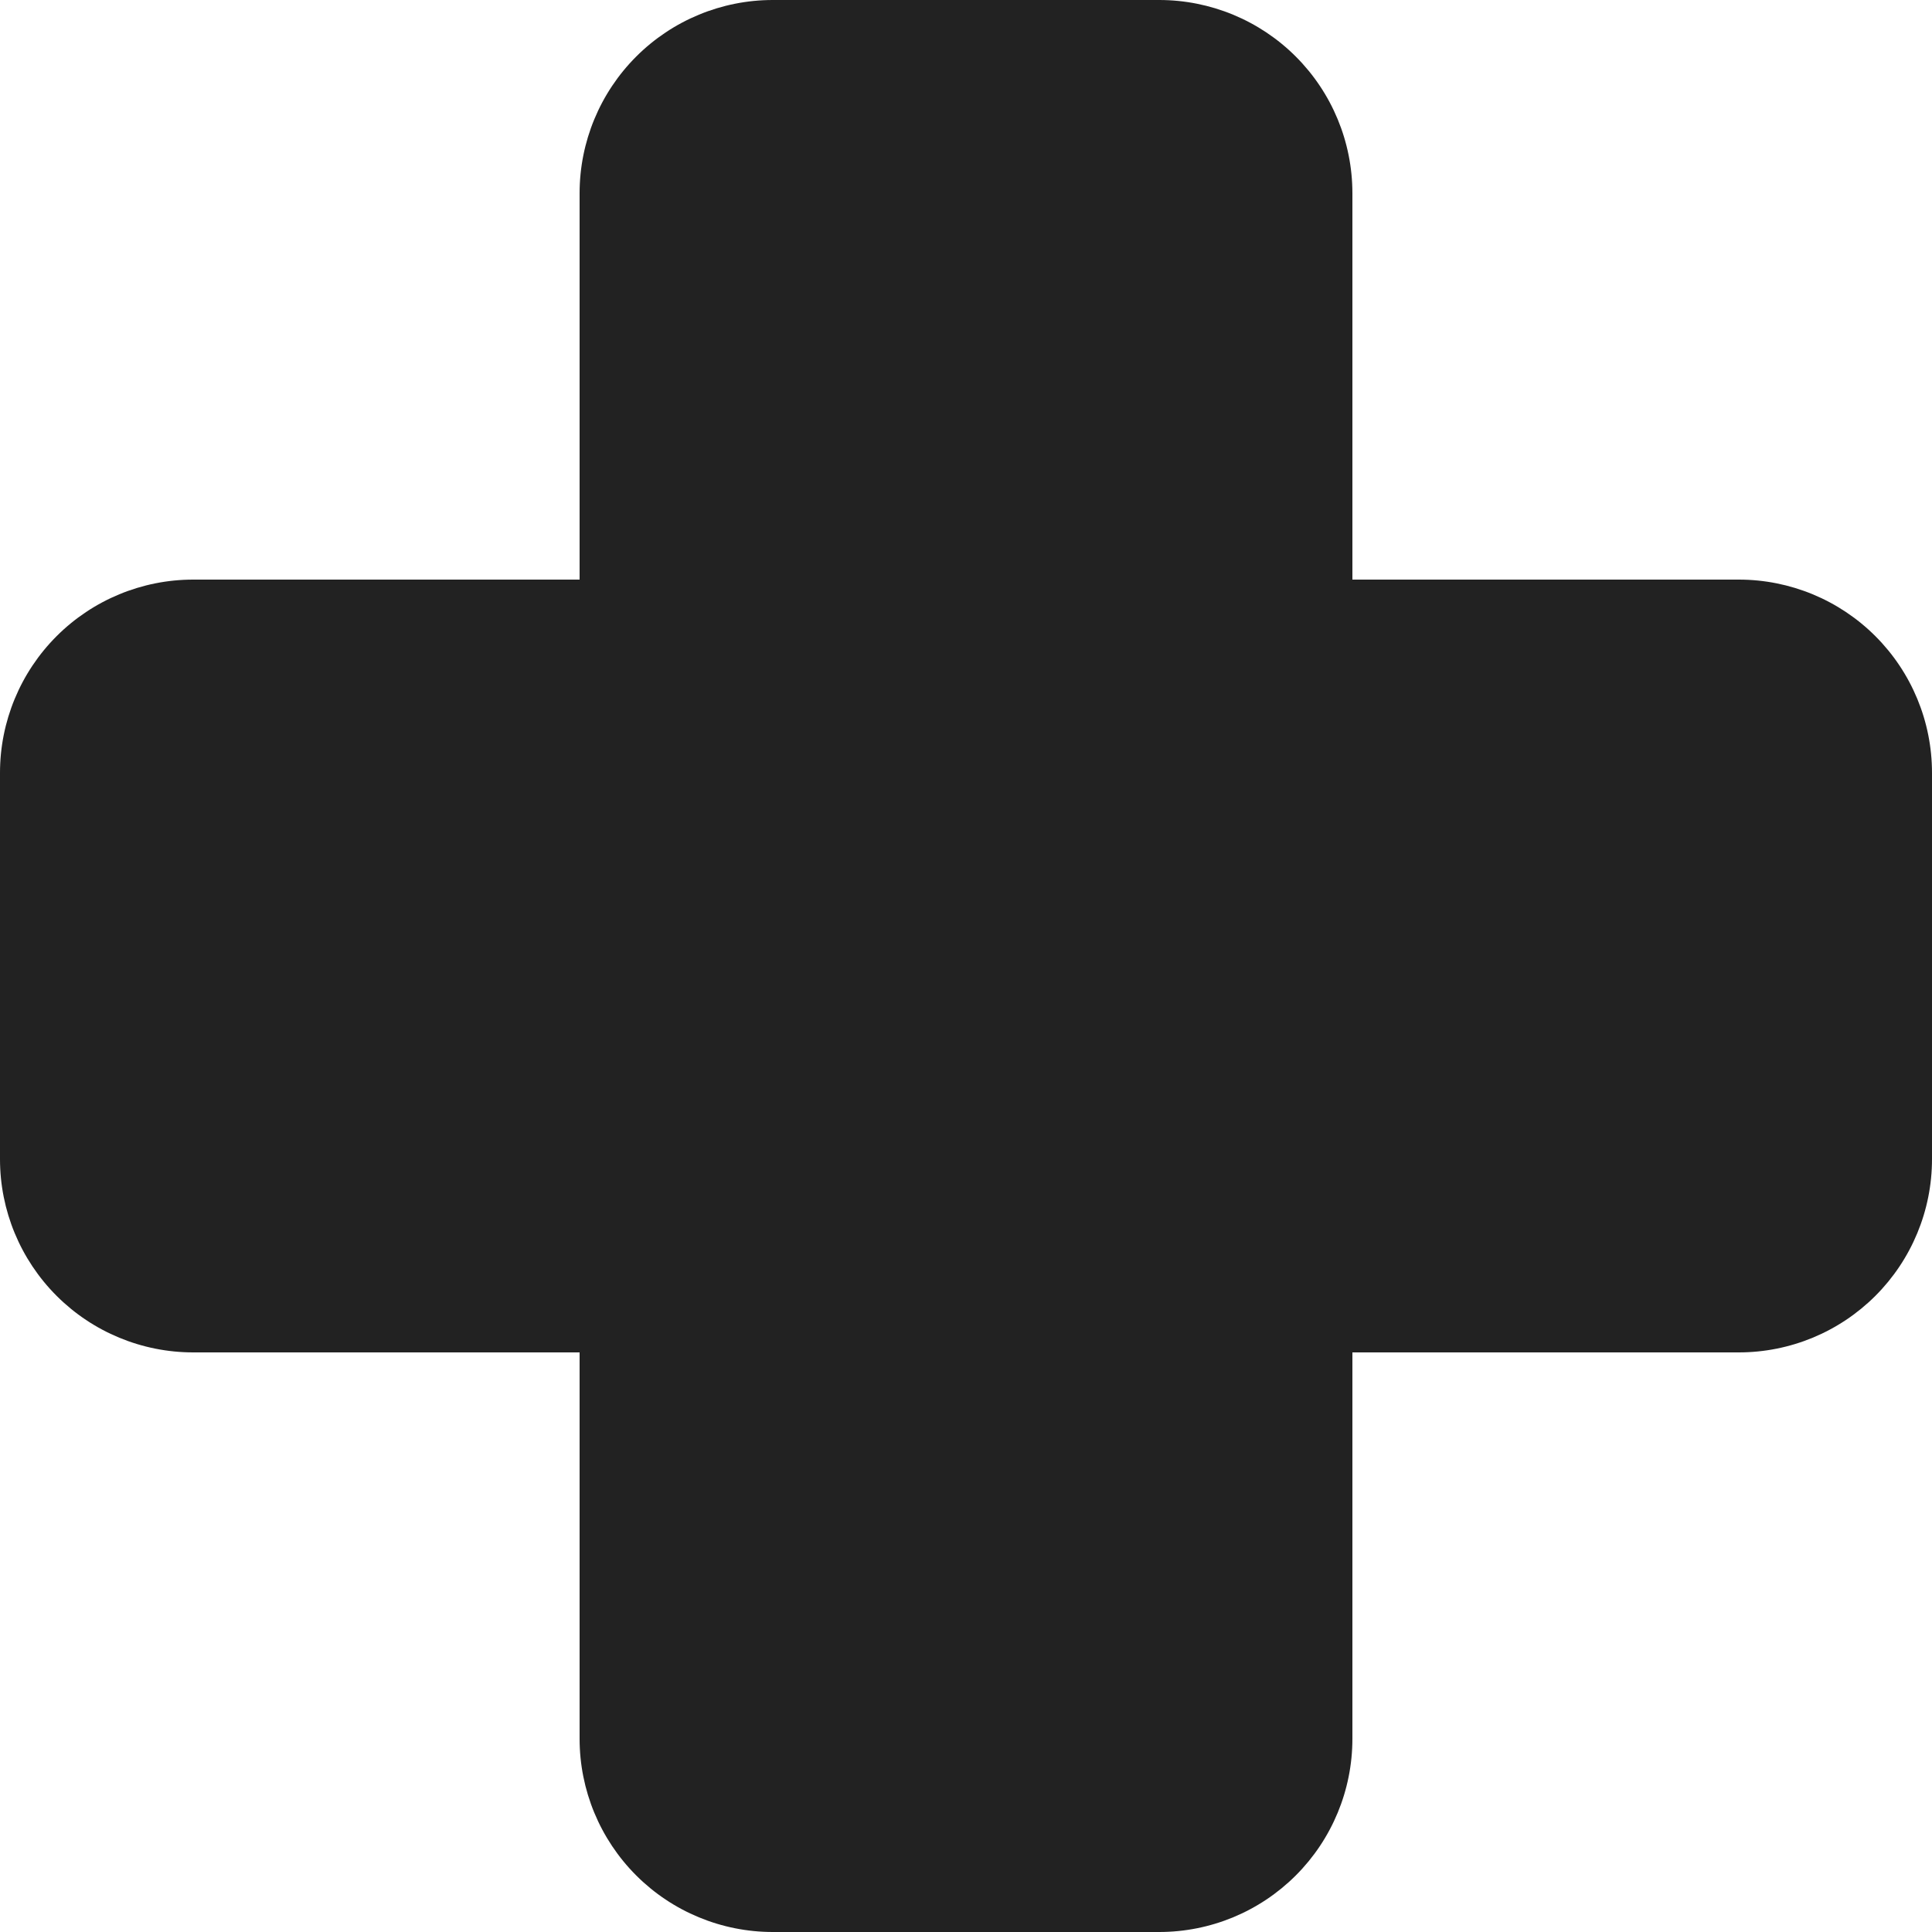 <svg width="80" height="80" viewBox="0 0 80 80" fill="none" xmlns="http://www.w3.org/2000/svg">
<path d="M8 24H24V8C24 5.878 24.843 3.843 26.343 2.343C27.843 0.843 29.878 0 32 0H48C50.122 0 52.157 0.843 53.657 2.343C55.157 3.843 56 5.878 56 8V24H72C74.122 24 76.157 24.843 77.657 26.343C79.157 27.843 80 29.878 80 32V48C80 50.122 79.157 52.157 77.657 53.657C76.157 55.157 74.122 56 72 56H56V72C56 74.122 55.157 76.157 53.657 77.657C52.157 79.157 50.122 80 48 80H32C29.878 80 27.843 79.157 26.343 77.657C24.843 76.157 24 74.122 24 72V56H8C5.878 56 3.843 55.157 2.343 53.657C0.843 52.157 0 50.122 0 48V32C0 29.878 0.843 27.843 2.343 26.343C3.843 24.843 5.878 24 8 24Z" fill="#222222"/>
</svg>
